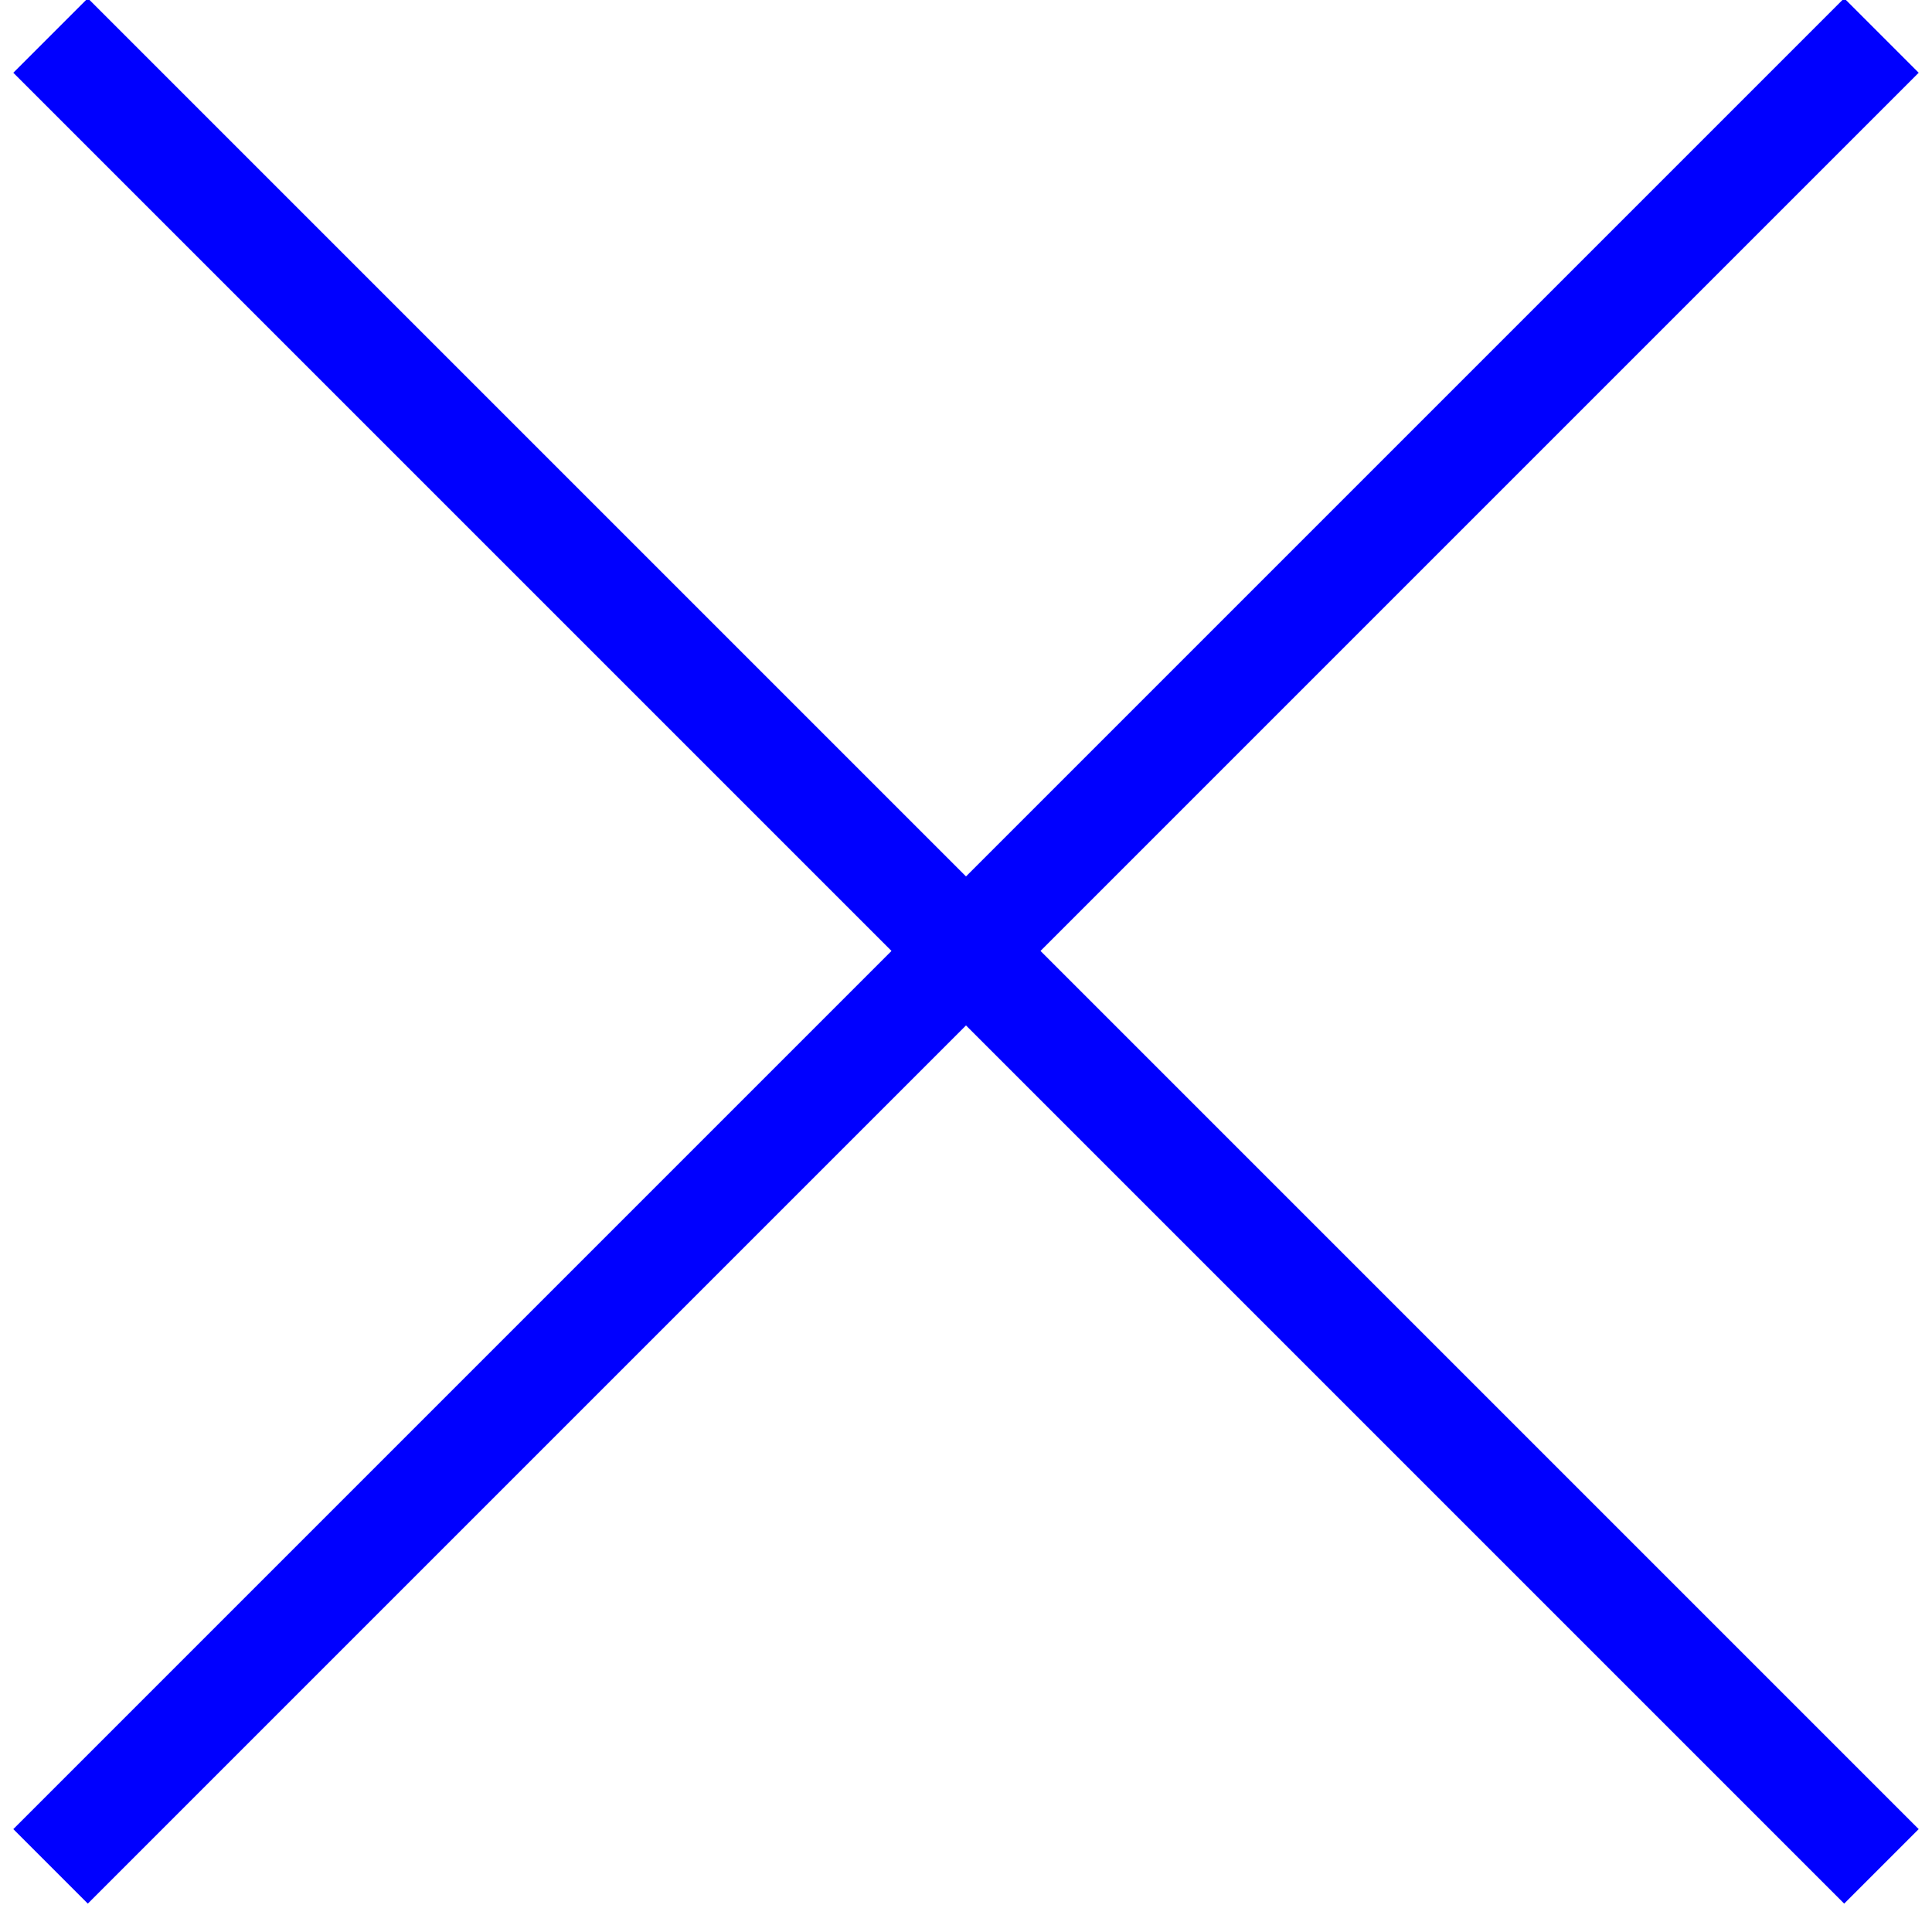 <svg width="55" height="55" xmlns="http://www.w3.org/2000/svg">
  <g stroke="#00F" stroke-width="3" fill="none" fill-rule="evenodd" stroke-linecap="square">
    <path d="M52.5 2.071l-50 50M2.5 2.071l50 50"/>
  </g>
</svg>
